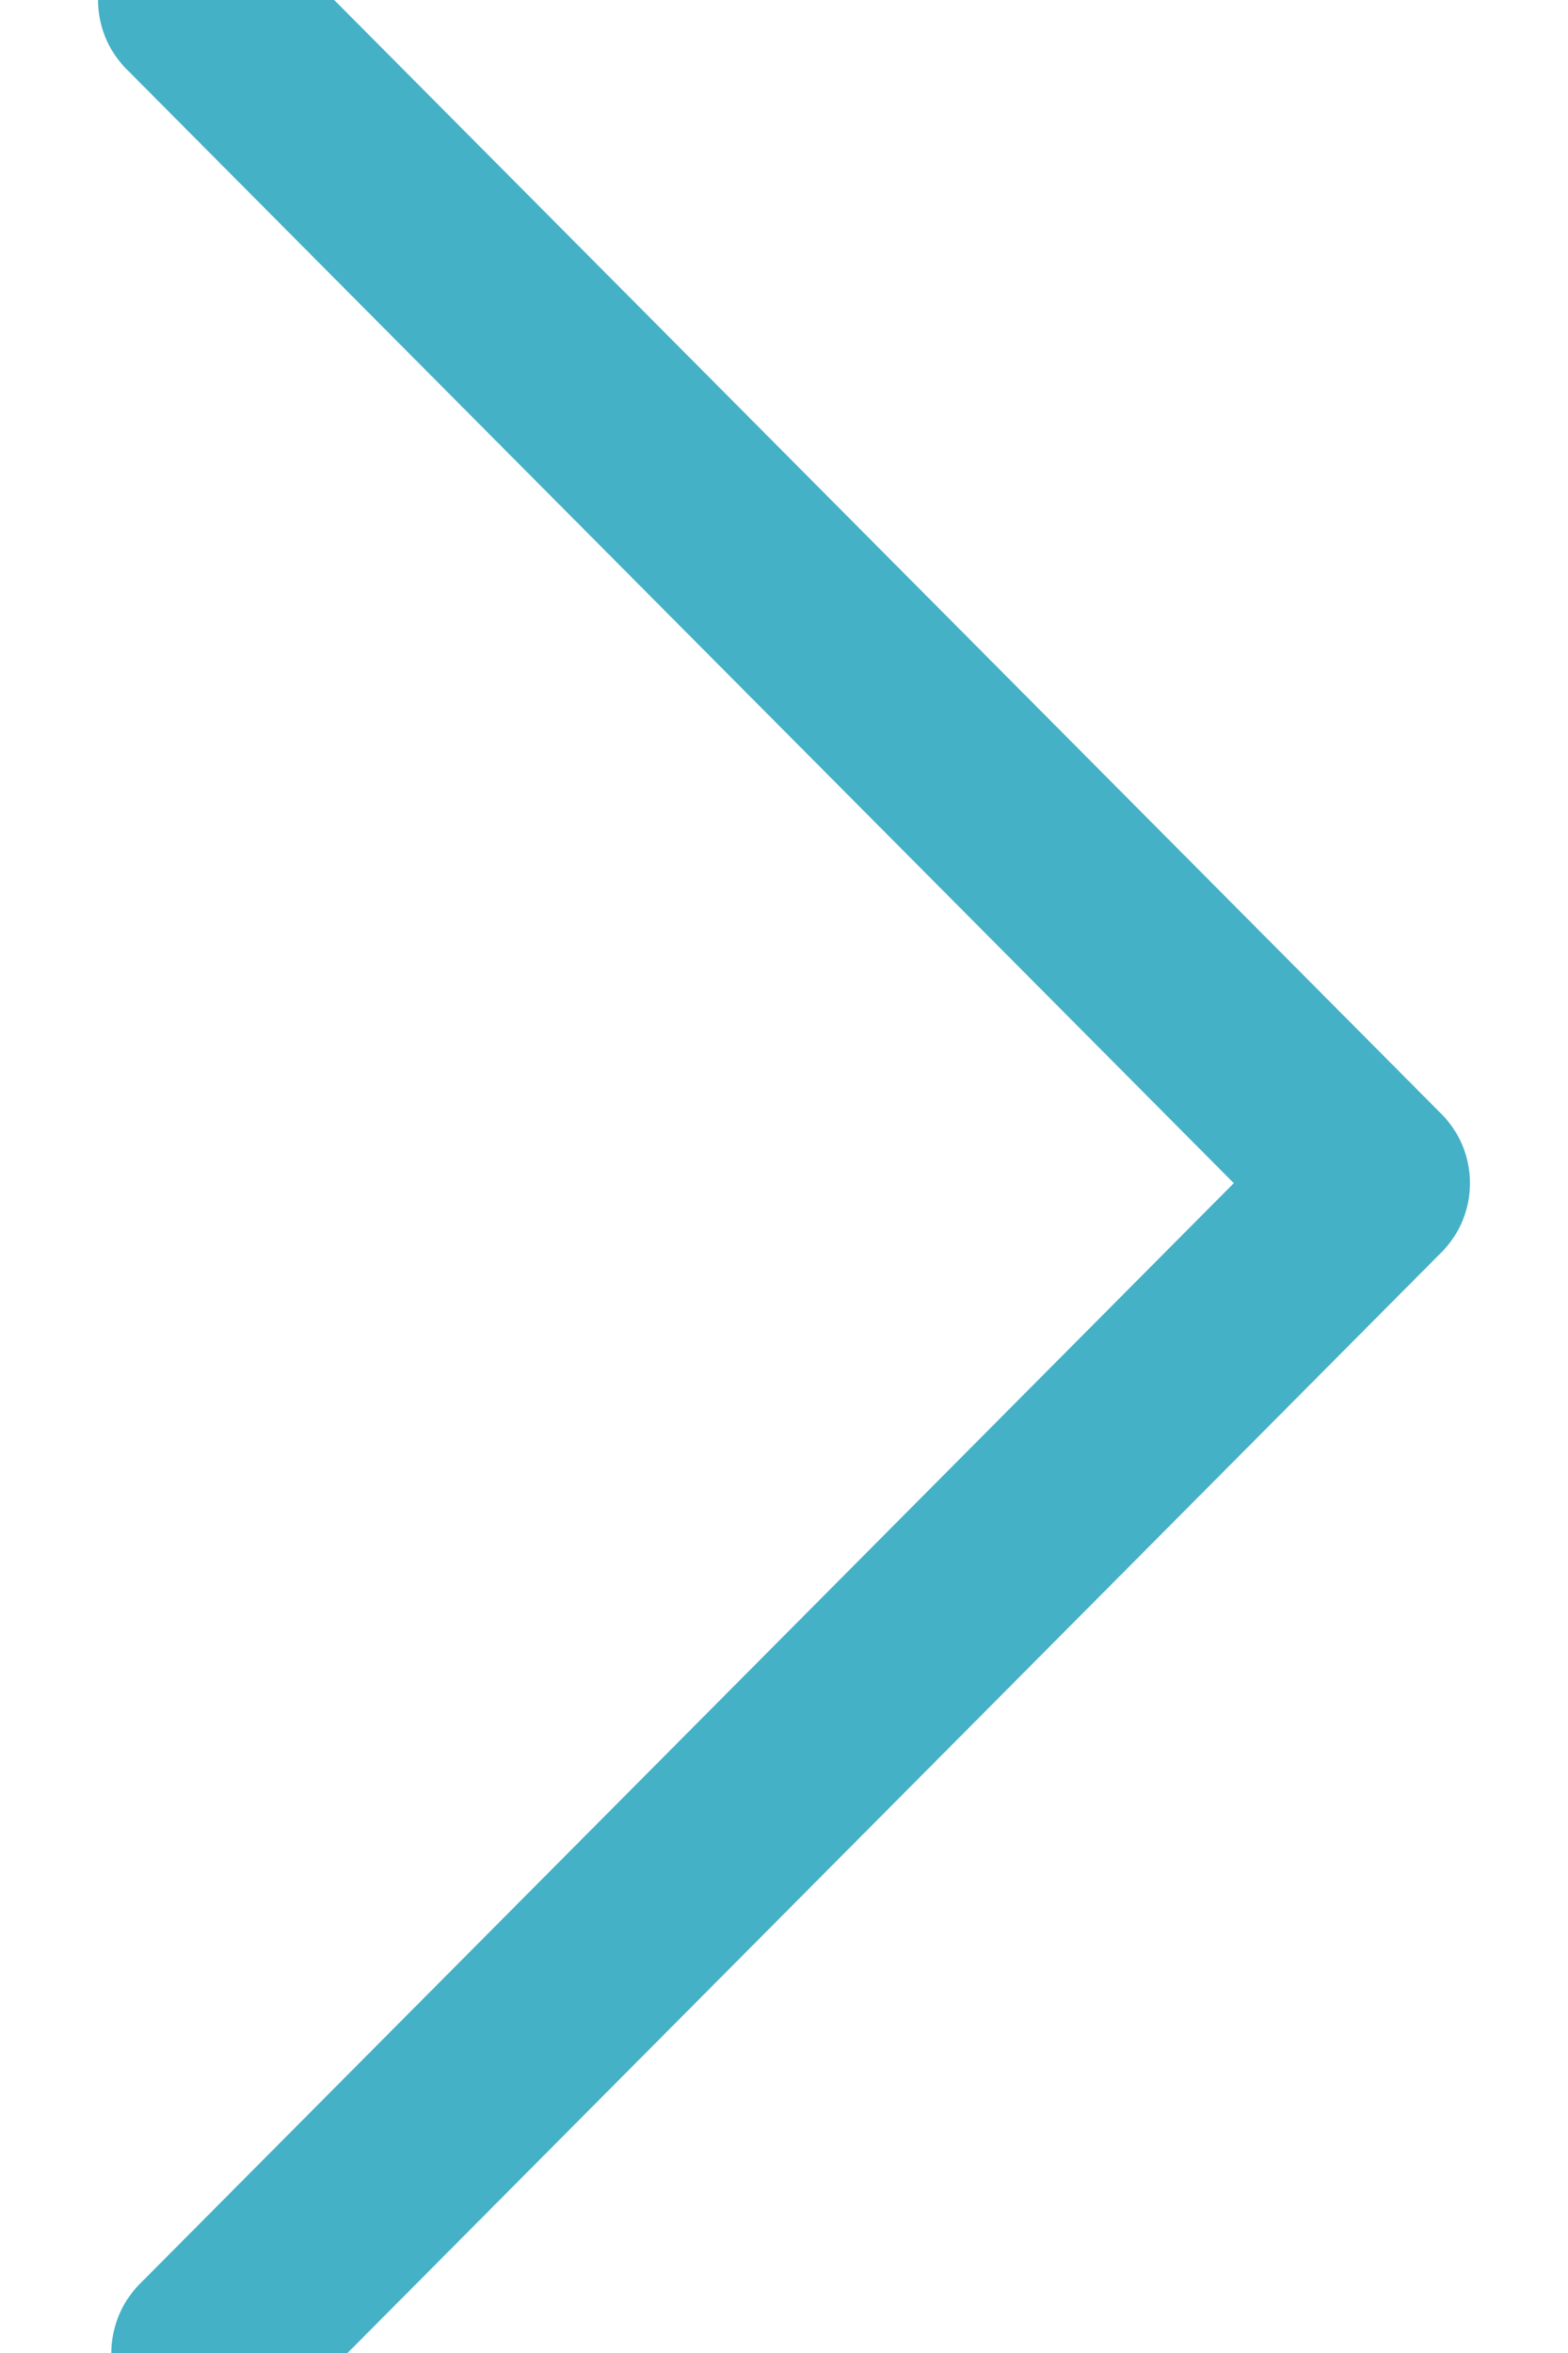 <?xml version="1.0" encoding="UTF-8"?>
<svg width="8px" height="12px" viewBox="0 0 8 12" version="1.1" xmlns="http://www.w3.org/2000/svg" xmlns:xlink="http://www.w3.org/1999/xlink">
    <!-- Generator: Sketch 45.1 (43504) - http://www.bohemiancoding.com/sketch -->
    <title>Path 2</title>
    <desc>Created with Sketch.</desc>
    <defs></defs>
    <g id="Symbols" stroke="none" stroke-width="1" fill="none" fill-rule="evenodd" stroke-linecap="round" stroke-linejoin="round">
        <g id="Cart-slide-product" transform="translate(-377, -26)" stroke="#45B1C7">
            <g id="Stacked-Group-3" transform="translate(313, 13)">
                <polyline id="Path-2" transform="translate(68, 19) scale(1, -1) translate(-68, -19) " points="65.068 13 71 18.966 65 25"></polyline>
            </g>
        </g>
    </g>
</svg>